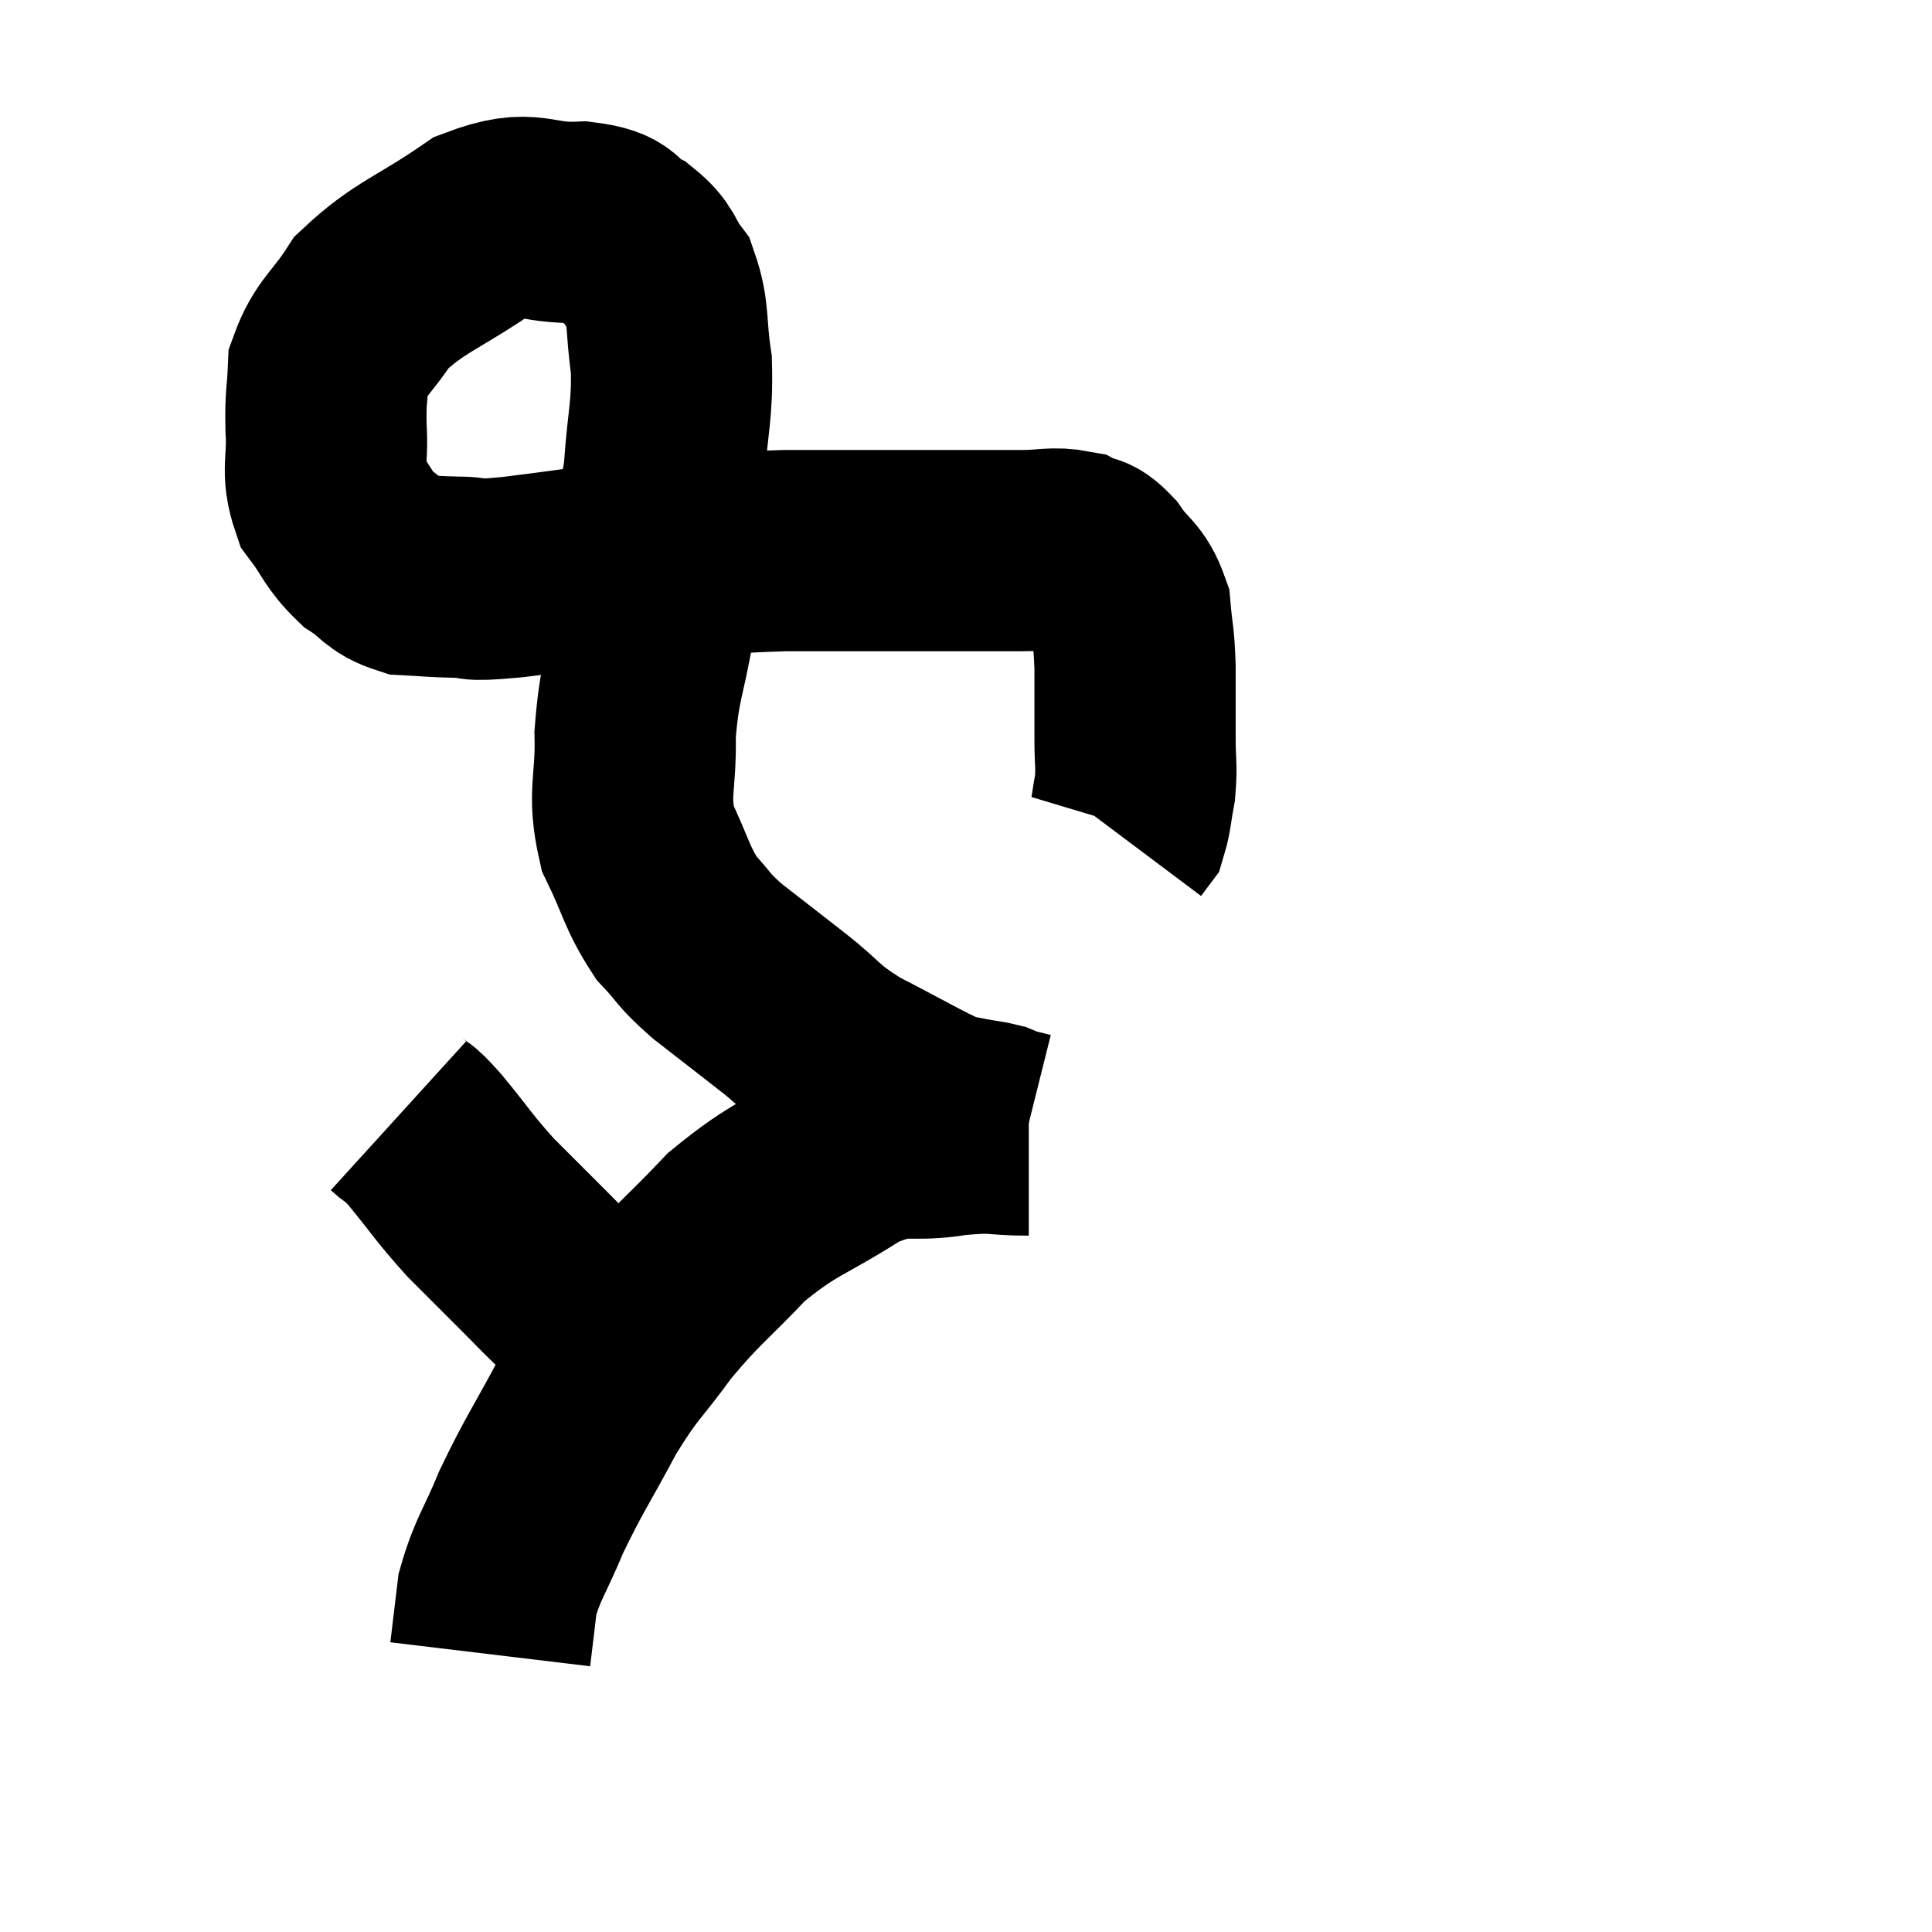 <svg width="48" height="48" viewBox="0 0 48 48" xmlns="http://www.w3.org/2000/svg"><path d="M 15.96 13.8 C 16.23 12.78, 16.32 12.945, 16.5 11.76 C 16.59 10.41, 16.71 10.23, 16.68 9.06 C 16.53 8.07, 16.635 7.815, 16.38 7.08 C 16.02 6.6, 16.14 6.51, 15.66 6.12 C 15.06 5.82, 15.39 5.64, 14.46 5.52 C 13.2 5.58, 13.245 5.145, 11.94 5.64 C 10.59 6.57, 10.185 6.615, 9.24 7.5 C 8.7 8.34, 8.445 8.4, 8.16 9.18 C 8.13 9.9, 8.085 9.81, 8.1 10.62 C 8.16 11.52, 7.965 11.67, 8.22 12.42 C 8.67 13.02, 8.64 13.155, 9.12 13.62 C 9.63 13.95, 9.585 14.1, 10.14 14.28 C 10.74 14.31, 10.695 14.325, 11.34 14.34 C 12.03 14.34, 11.4 14.46, 12.72 14.34 C 14.67 14.1, 14.925 14.025, 16.62 13.86 C 18.06 13.77, 17.97 13.725, 19.5 13.68 C 21.12 13.68, 21.27 13.68, 22.74 13.68 C 24.06 13.68, 24.405 13.68, 25.38 13.68 C 26.01 13.68, 26.16 13.59, 26.64 13.68 C 26.97 13.86, 26.94 13.665, 27.3 14.04 C 27.69 14.61, 27.855 14.55, 28.08 15.18 C 28.14 15.87, 28.17 15.765, 28.2 16.56 C 28.2 17.46, 28.2 17.61, 28.2 18.36 C 28.2 18.96, 28.245 19.02, 28.2 19.56 C 28.11 20.04, 28.11 20.22, 28.02 20.52 L 27.84 20.76" fill="none" stroke="black" stroke-width="5"></path><path d="M 16.98 13.92 C 16.62 14.67, 16.56 14.34, 16.26 15.42 C 16.02 16.83, 15.885 16.89, 15.78 18.24 C 15.81 19.53, 15.585 19.68, 15.84 20.82 C 16.32 21.81, 16.305 22.035, 16.8 22.8 C 17.31 23.34, 17.16 23.295, 17.82 23.88 C 18.63 24.51, 18.615 24.495, 19.44 25.14 C 20.28 25.8, 20.115 25.83, 21.12 26.46 C 22.29 27.06, 22.725 27.33, 23.46 27.66 C 23.76 27.72, 23.745 27.72, 24.06 27.78 C 24.39 27.84, 24.48 27.84, 24.72 27.9 C 24.87 27.96, 24.825 27.96, 25.02 28.02 C 25.26 28.08, 25.38 28.11, 25.5 28.14 L 25.5 28.14" fill="none" stroke="black" stroke-width="5"></path><path d="M 25.56 28.2 C 24.63 28.2, 24.795 28.095, 23.7 28.2 C 22.44 28.41, 22.53 28.05, 21.18 28.62 C 19.74 29.55, 19.545 29.46, 18.3 30.48 C 17.25 31.59, 17.115 31.605, 16.2 32.7 C 15.42 33.78, 15.39 33.645, 14.64 34.86 C 13.92 36.21, 13.77 36.375, 13.2 37.56 C 12.78 38.58, 12.615 38.715, 12.36 39.6 C 12.27 40.35, 12.225 40.725, 12.18 41.1 L 12.18 41.1" fill="none" stroke="black" stroke-width="5"></path><path d="M 9.9 27.72 C 10.23 28.02, 10.05 27.75, 10.56 28.32 C 11.25 29.16, 11.265 29.25, 11.94 30 C 12.6 30.66, 12.72 30.78, 13.26 31.32 C 13.68 31.74, 13.62 31.695, 14.1 32.16 C 14.64 32.67, 14.835 32.835, 15.18 33.18 C 15.33 33.36, 15.405 33.45, 15.48 33.54 L 15.48 33.54" fill="none" stroke="black" stroke-width="5"></path></svg>